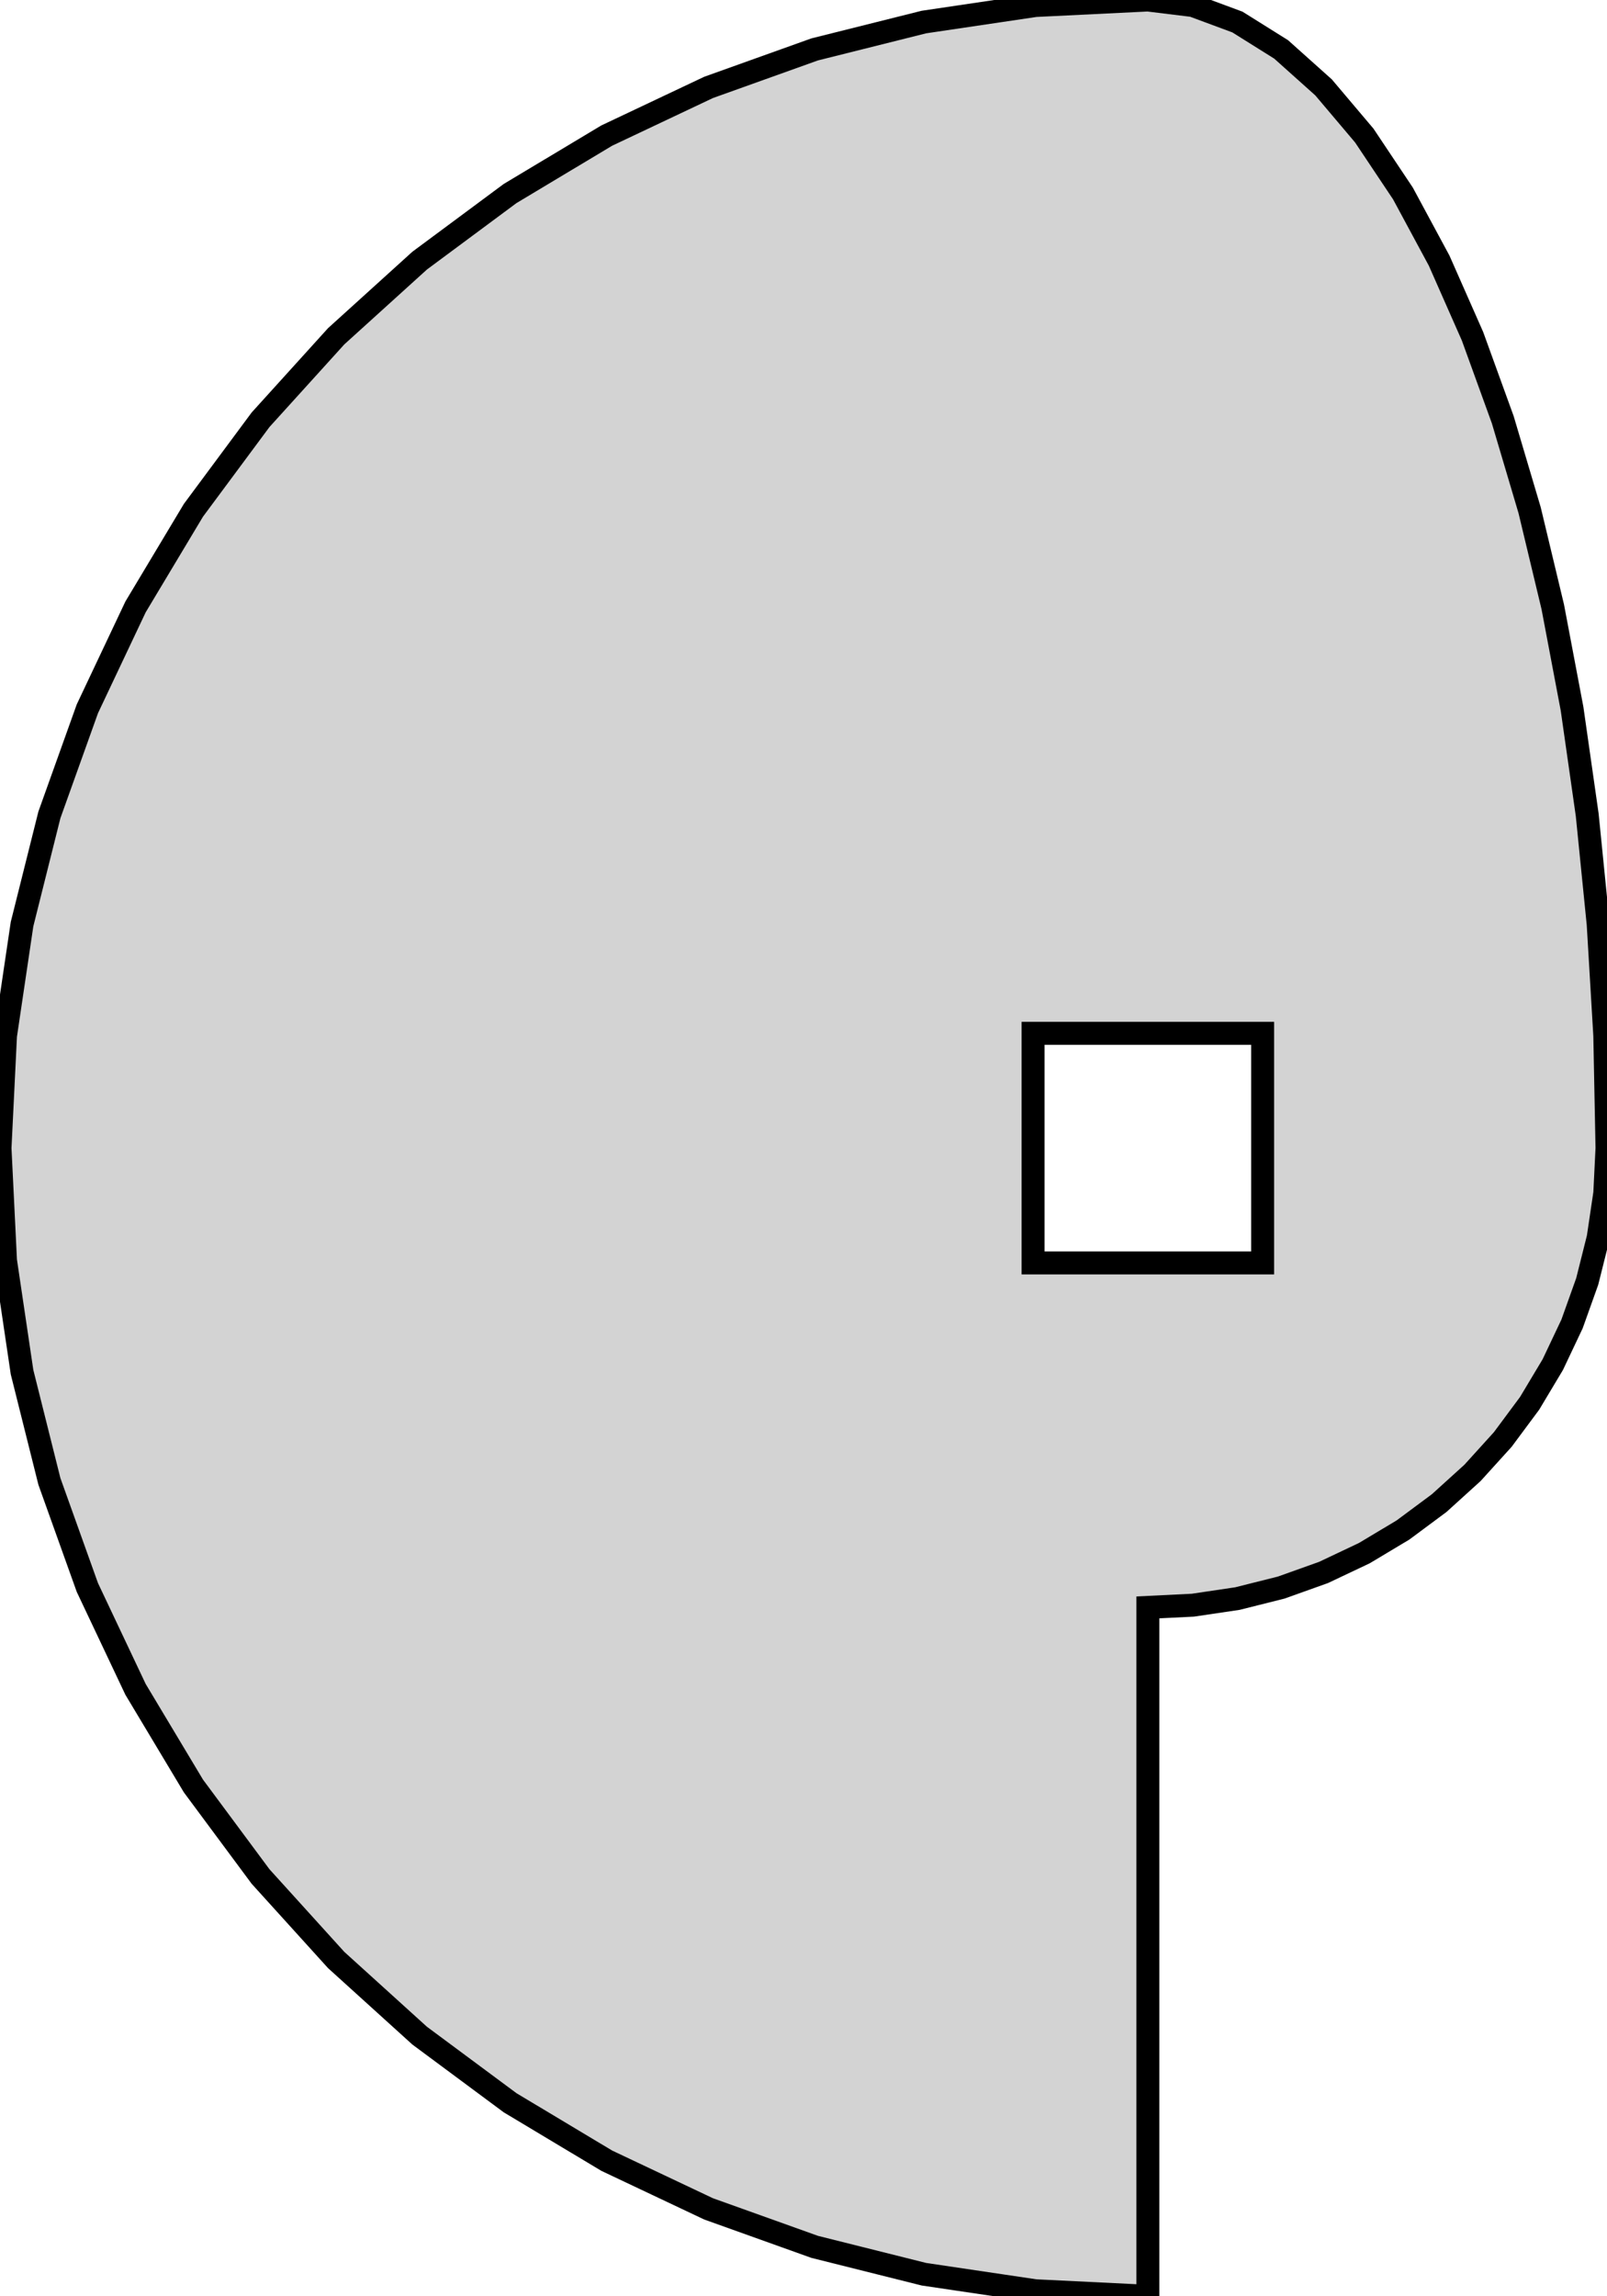 <?xml version="1.0" standalone="no"?>
<!DOCTYPE svg PUBLIC "-//W3C//DTD SVG 1.1//EN" "http://www.w3.org/Graphics/SVG/1.1/DTD/svg11.dtd">
<svg width="35mm" height="50mm" viewBox="-25 -25 35 50" xmlns="http://www.w3.org/2000/svg" version="1.1">
<title>OpenSCAD Model</title>
<path d="
M 0,10 L 0.98,9.952 L 1.951,9.808 L 2.903,9.569 L 3.827,9.239 L 4.714,8.819
 L 5.556,8.315 L 6.344,7.73 L 7.071,7.071 L 7.73,6.344 L 8.315,5.556 L 8.819,4.714
 L 9.239,3.827 L 9.569,2.903 L 9.808,1.951 L 9.952,0.98 L 10,-0 L 9.952,-2.45
 L 9.808,-4.877 L 9.569,-7.257 L 9.239,-9.567 L 8.819,-11.785 L 8.315,-13.889 L 7.73,-15.86
 L 7.071,-17.678 L 6.344,-19.325 L 5.556,-20.787 L 4.714,-22.048 L 3.827,-23.097 L 2.903,-23.924
 L 1.951,-24.52 L 0.98,-24.88 L 0,-25 L -2.45,-24.88 L -4.877,-24.52 L -7.257,-23.924
 L -9.567,-23.097 L -11.785,-22.048 L -13.889,-20.787 L -15.86,-19.325 L -17.678,-17.678 L -19.325,-15.86
 L -20.787,-13.889 L -22.048,-11.785 L -23.097,-9.567 L -23.924,-7.257 L -24.52,-4.877 L -24.88,-2.45
 L -25,-0 L -24.88,2.45 L -24.52,4.877 L -23.924,7.257 L -23.097,9.567 L -22.048,11.785
 L -20.787,13.889 L -19.325,15.86 L -17.678,17.678 L -15.86,19.325 L -13.889,20.787 L -11.785,22.048
 L -9.567,23.097 L -7.257,23.924 L -4.877,24.52 L -2.45,24.88 L 0,25 z
M -2.5,2.5 L -2.5,-2.5 L 2.5,-2.5 L 2.5,2.5 z
" stroke="black" fill="lightgray" stroke-width="0.5"/>
</svg>
